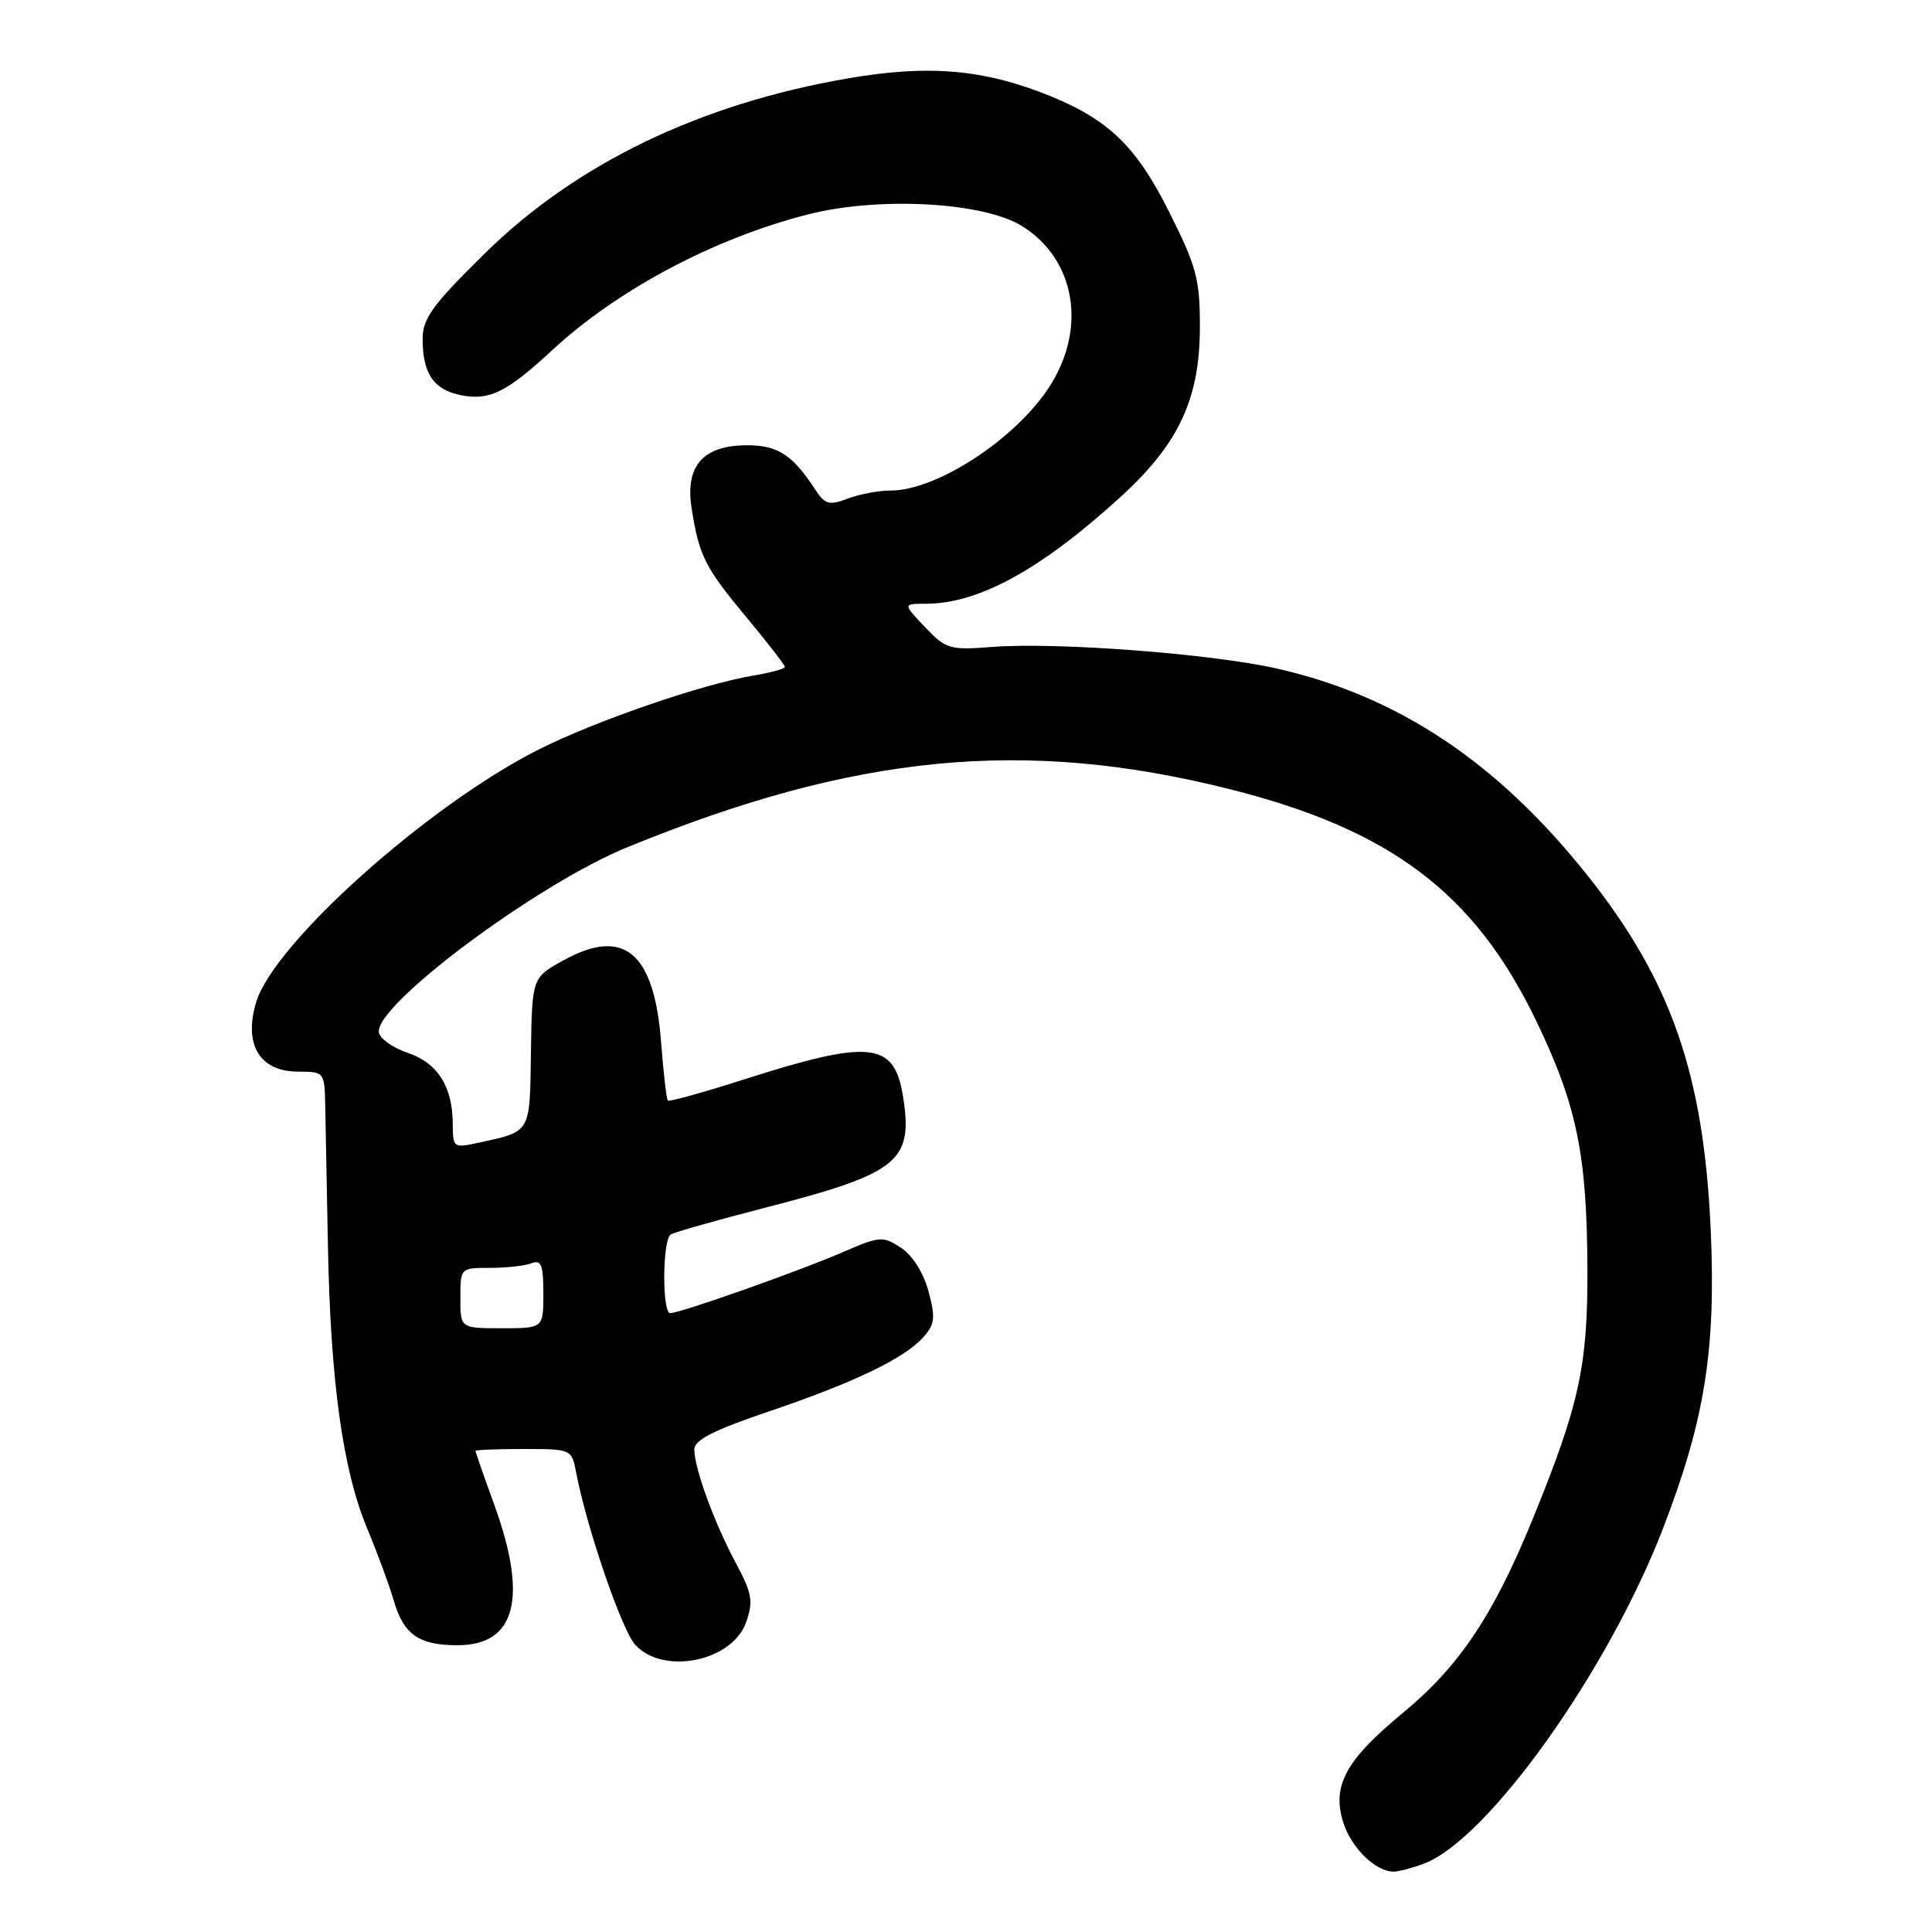 <?xml version="1.0" encoding="UTF-8" standalone="no"?>
<!DOCTYPE svg PUBLIC "-//W3C//DTD SVG 1.1//EN" "http://www.w3.org/Graphics/SVG/1.1/DTD/svg11.dtd" >
<svg xmlns="http://www.w3.org/2000/svg" xmlns:xlink="http://www.w3.org/1999/xlink" version="1.1" viewBox="0 0 256 256">
 <g >
 <path fill="currentColor"
d=" M 188.68 246.94 C 197.16 243.75 213.09 221.40 220.37 202.50 C 225.90 188.14 227.38 178.86 226.68 163.01 C 225.76 142.33 221.43 129.90 210.28 115.91 C 198.32 100.91 185.15 92.17 169.08 88.56 C 160.35 86.61 140.03 85.07 131.50 85.72 C 125.83 86.16 125.34 86.01 122.56 83.09 C 119.63 80.00 119.63 80.00 122.69 80.00 C 129.68 80.00 138.00 75.43 148.55 65.78 C 156.20 58.79 158.98 52.83 158.99 43.37 C 159.00 37.00 158.56 35.35 154.91 28.06 C 150.38 19.01 146.54 15.47 137.63 12.13 C 129.54 9.11 122.55 8.63 112.32 10.39 C 92.73 13.77 76.34 21.68 64.25 33.57 C 57.30 40.41 56.00 42.20 56.00 44.91 C 56.00 49.49 57.46 51.64 61.05 52.36 C 64.84 53.12 67.12 52.00 73.16 46.41 C 81.82 38.39 94.59 31.60 107.02 28.42 C 116.38 26.02 130.26 26.76 135.40 29.94 C 142.45 34.30 144.05 43.37 139.14 51.11 C 134.73 58.06 124.18 65.00 118.02 65.00 C 116.43 65.00 113.86 65.48 112.32 66.07 C 109.85 67.01 109.32 66.85 108.00 64.84 C 105.01 60.26 103.06 59.00 99.00 59.00 C 93.19 59.00 90.78 61.71 91.63 67.26 C 92.62 73.63 93.38 75.16 98.92 81.81 C 101.71 85.16 104.00 88.12 104.00 88.37 C 104.00 88.62 102.09 89.14 99.75 89.53 C 93.05 90.65 78.83 95.55 71.35 99.33 C 56.73 106.70 36.28 125.00 33.94 132.80 C 32.25 138.43 34.42 142.00 39.52 142.00 C 42.93 142.00 43.00 142.08 43.09 146.25 C 43.14 148.59 43.30 157.03 43.45 165.00 C 43.79 183.03 45.41 194.73 48.64 202.50 C 50.02 205.80 51.59 210.07 52.15 212.00 C 53.47 216.59 55.47 218.00 60.63 218.00 C 68.35 218.00 69.98 211.77 65.50 199.40 C 64.12 195.61 63.00 192.39 63.00 192.25 C 63.00 192.11 65.87 192.00 69.38 192.00 C 75.75 192.00 75.75 192.00 76.37 195.25 C 77.79 202.59 82.42 216.08 84.19 217.97 C 87.95 222.01 97.06 220.13 98.87 214.94 C 99.84 212.17 99.65 211.12 97.51 207.12 C 94.66 201.83 92.00 194.54 92.00 192.06 C 92.00 190.81 94.56 189.50 101.75 187.07 C 113.08 183.24 119.76 180.04 122.32 177.21 C 123.88 175.47 123.98 174.64 123.03 171.10 C 122.36 168.63 120.91 166.33 119.38 165.33 C 116.98 163.76 116.57 163.79 111.67 165.92 C 106.03 168.38 90.12 174.00 88.81 174.00 C 87.71 174.00 87.77 164.26 88.88 163.57 C 89.37 163.27 95.01 161.67 101.42 160.02 C 119.13 155.45 121.05 153.89 119.64 145.20 C 118.48 138.00 115.25 137.69 98.36 143.10 C 93.11 144.78 88.67 146.01 88.49 145.83 C 88.31 145.65 87.91 142.17 87.60 138.10 C 86.69 126.19 82.68 122.82 74.68 127.24 C 70.50 129.54 70.50 129.54 70.35 139.46 C 70.19 150.31 70.45 149.88 63.25 151.45 C 60.09 152.14 60.00 152.06 59.99 148.83 C 59.96 143.95 57.96 140.82 54.00 139.50 C 52.08 138.85 50.37 137.65 50.21 136.83 C 49.52 133.29 71.02 117.23 83.06 112.29 C 113.25 99.91 135.77 97.73 162.91 104.56 C 184.27 109.93 195.38 118.32 203.53 135.22 C 208.93 146.42 210.27 152.90 210.34 168.00 C 210.40 180.94 209.29 186.06 203.17 201.09 C 197.91 214.02 193.38 220.79 185.83 227.02 C 178.26 233.26 176.42 236.71 178.03 241.60 C 179.14 244.95 182.30 248.00 184.66 248.00 C 185.32 248.00 187.14 247.52 188.68 246.94 Z  M 61.00 172.00 C 61.00 168.01 61.01 168.00 64.92 168.00 C 67.07 168.00 69.55 167.73 70.42 167.39 C 71.72 166.89 72.00 167.60 72.00 171.39 C 72.00 176.00 72.00 176.00 66.50 176.00 C 61.00 176.00 61.00 176.00 61.00 172.00 Z "/>
</g>
</svg>